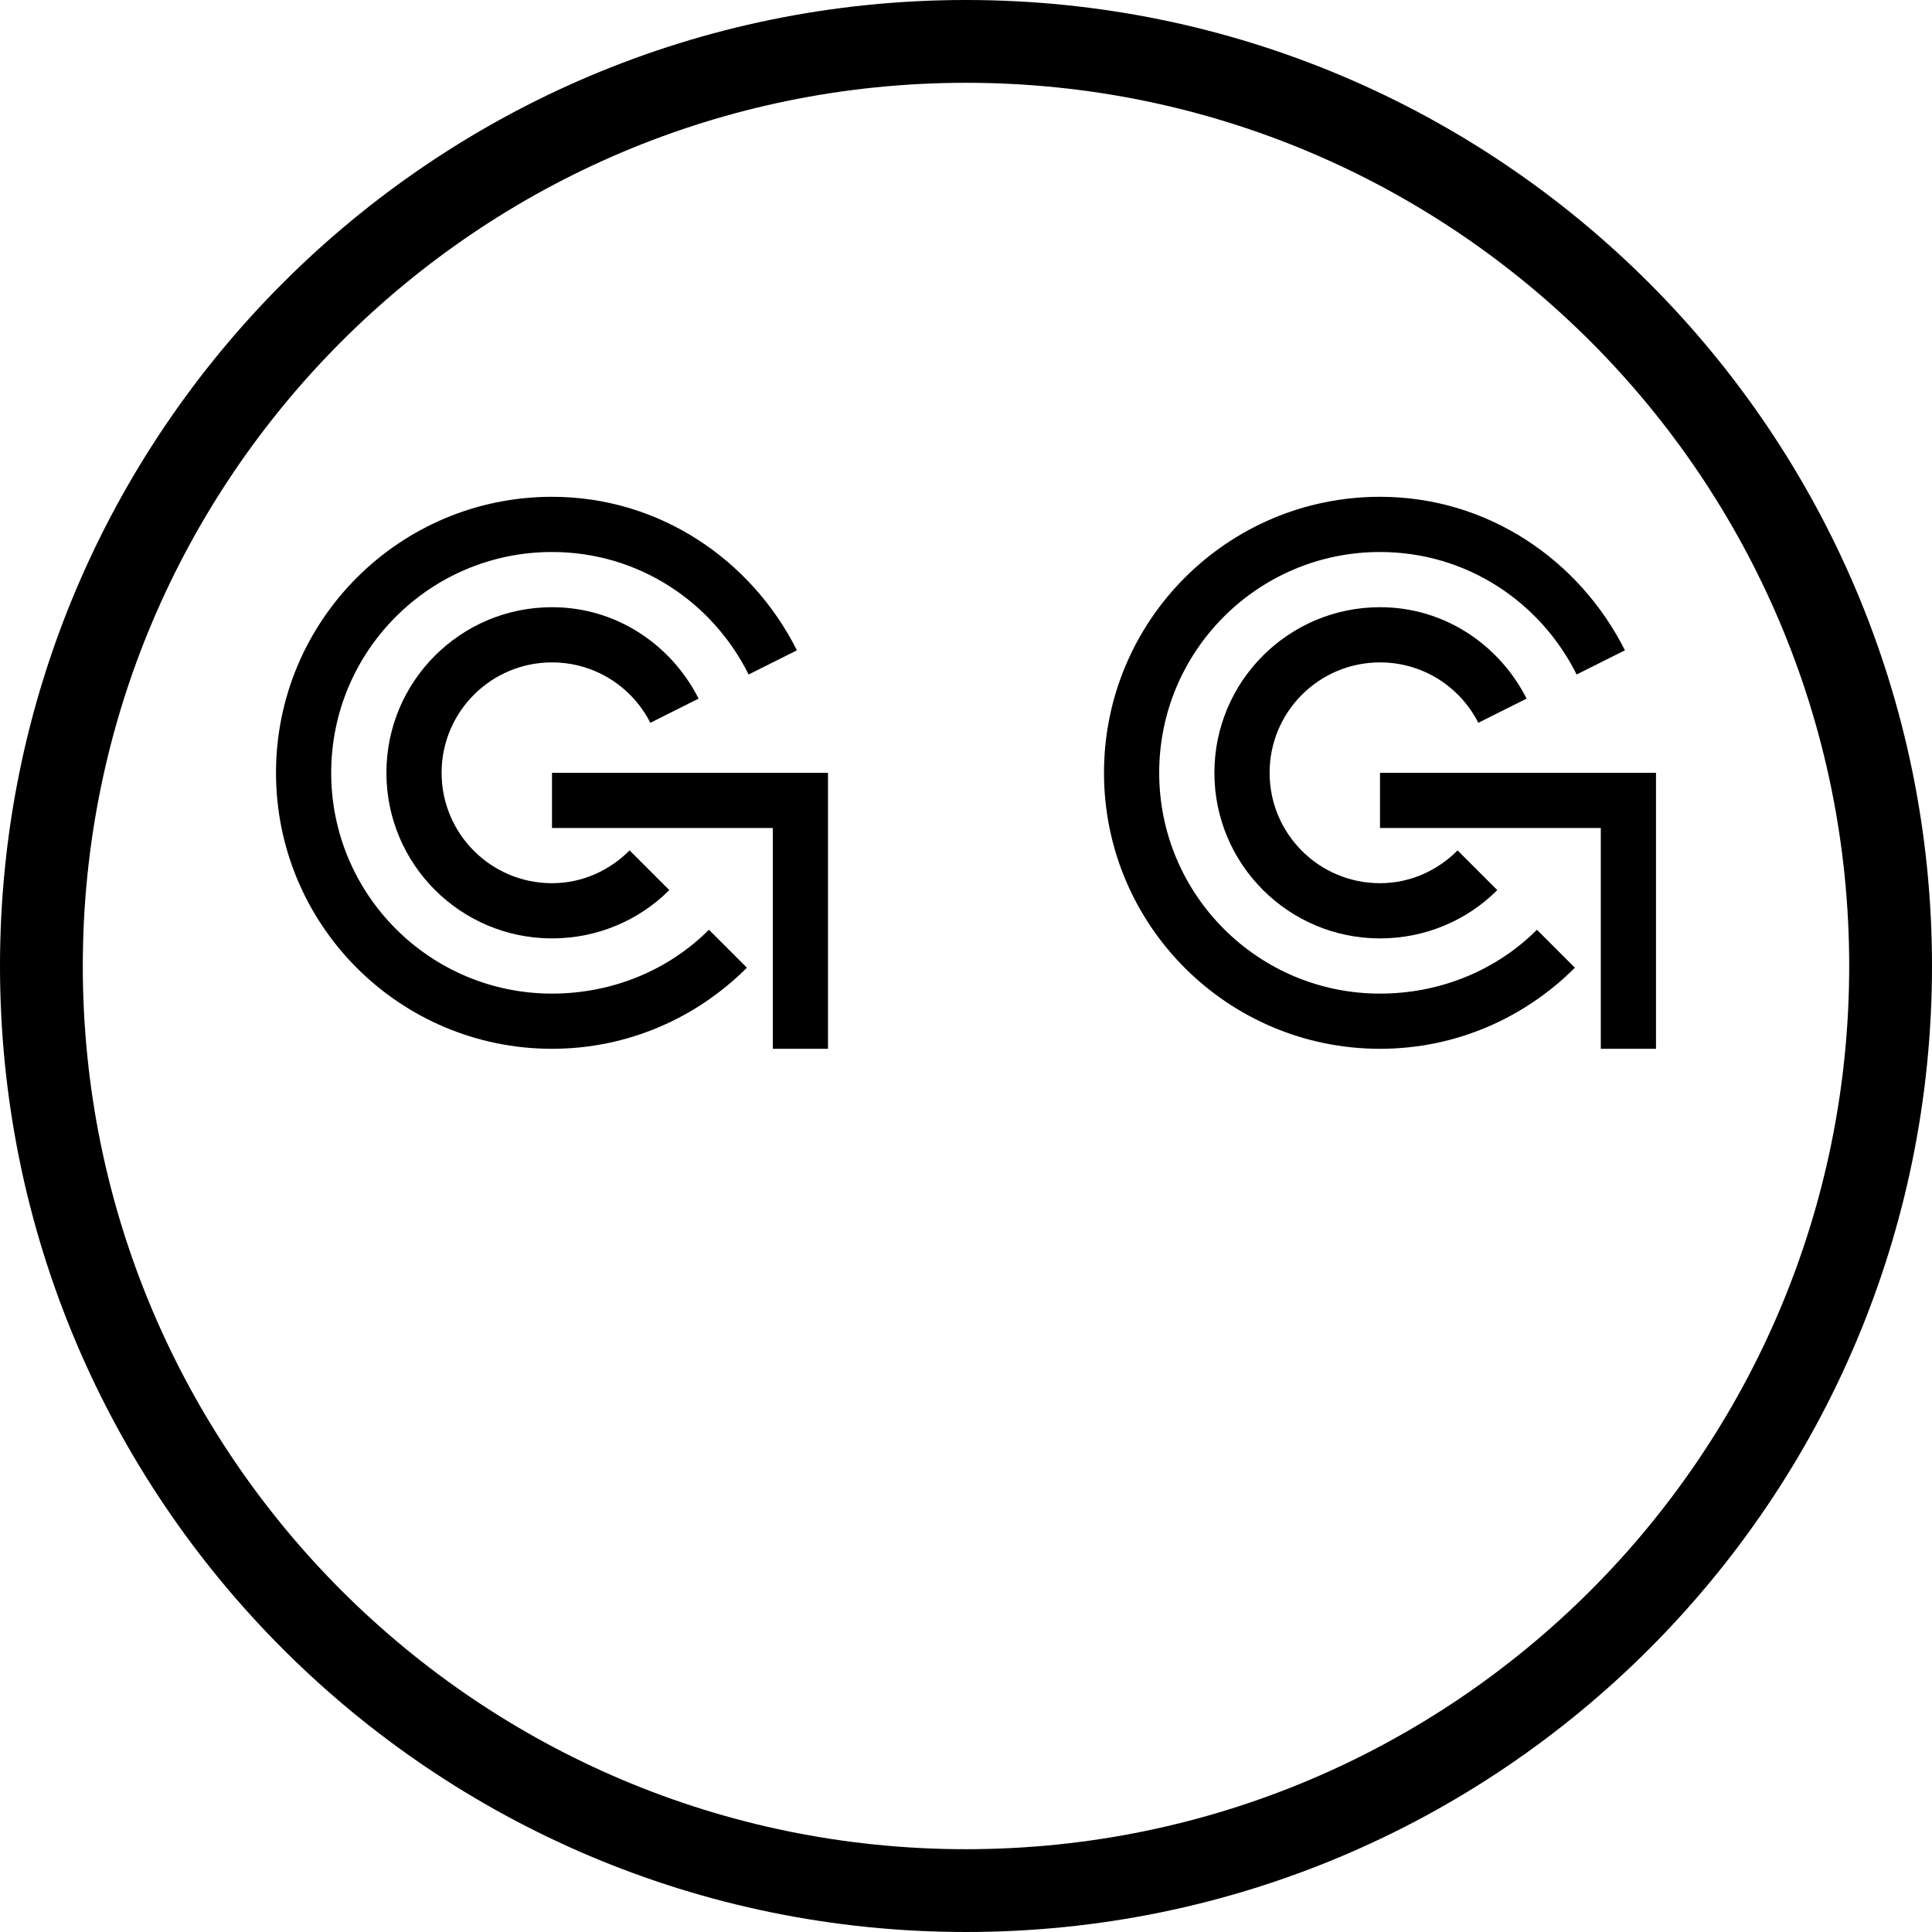 <?xml version="1.0" encoding="UTF-8" standalone="no"?>
<svg
   xmlns:dc="http://purl.org/dc/elements/1.1/"
   xmlns:cc="http://creativecommons.org/ns#"
   xmlns:rdf="http://www.w3.org/1999/02/22-rdf-syntax-ns#"
   xmlns:svg="http://www.w3.org/2000/svg"
   xmlns="http://www.w3.org/2000/svg"
   xmlns:sodipodi="http://sodipodi.sourceforge.net/DTD/sodipodi-0.dtd"
   xmlns:inkscape="http://www.inkscape.org/namespaces/inkscape"
   version="1.0"
   width="35"
   height="35"
   id="svg2"
   inkscape:version="0.47 r22583"
   sodipodi:docname="04-02-011-01-01-03.svg">
  <defs
     id="defs14">
    <inkscape:perspective
       sodipodi:type="inkscape:persp3d"
       inkscape:vp_x="0 : 3.5 : 1"
       inkscape:vp_y="0 : 1000 : 0"
       inkscape:vp_z="7 : 3.5 : 1"
       inkscape:persp3d-origin="3.5 : 2.3333333 : 1"
       id="perspective16" />
  </defs>
  <sodipodi:namedview
     pagecolor="#ffffff"
     bordercolor="#666666"
     borderopacity="1"
     objecttolerance="10"
     gridtolerance="10"
     guidetolerance="10"
     inkscape:pageopacity="0"
     inkscape:pageshadow="2"
     inkscape:window-width="928"
     inkscape:window-height="791"
     id="namedview12"
     showgrid="true"
     inkscape:zoom="15.040492"
     inkscape:cx="17.316898"
     inkscape:cy="17.659116"
     inkscape:window-x="273"
     inkscape:window-y="0"
     inkscape:window-maximized="0"
     inkscape:current-layer="svg2">
    <inkscape:grid
       type="xygrid"
       id="grid2822" />
  </sodipodi:namedview>
  <path
     style="fill:#000000;fill-opacity:1;stroke:none"
     d="m 15,14 0,5 -1,0 0,-4 -4,0 0,-1 5,0 z"
     id="path2841" />
  <path
     style="fill:#000000;fill-opacity:1;stroke:none"
     d="m 10,19 c 1.381,0 2.626,-0.564 3.531,-1.469 l -0.688,-0.688 C 12.12,17.568 11.105,18 10,18 7.791,18 6,16.209 6,14 c 0,-2.209 1.791,-4 4,-4 1.568,0 2.907,0.905 3.562,2.219 l 0.875,-0.438 C 13.615,10.147 11.954,9 10,9 7.239,9 5,11.239 5,14 c 0,2.761 2.239,5 5,5 z"
     id="path2814" />
  <path
     style="fill:#000000;fill-opacity:1;stroke:none"
     d="m 10,17 c 0.828,0 1.582,-0.332 2.125,-0.875 L 11.406,15.406 C 11.044,15.768 10.552,16 10,16 8.895,16 8,15.105 8,14 c 0,-1.105 0.895,-2 2,-2 0.779,0 1.451,0.444 1.781,1.094 l 0.875,-0.438 C 12.161,11.681 11.169,11 10,11 c -1.657,0 -3,1.343 -3,3 0,1.657 1.343,3 3,3 z"
     id="path2826" />
  <path
     id="path3020"
     d="m 30,14 0,5 -1,0 0,-4 -4,0 0,-1 5,0 z"
     style="fill:#000000;fill-opacity:1;stroke:none" />
  <path
     id="path3022"
     d="m 25,19 c 1.381,0 2.626,-0.564 3.531,-1.469 l -0.688,-0.688 C 27.12,17.568 26.105,18 25,18 c -2.209,0 -4,-1.791 -4,-4 0,-2.209 1.791,-4 4,-4 1.568,0 2.907,0.905 3.562,2.219 l 0.875,-0.438 C 28.615,10.147 26.954,9 25,9 c -2.761,0 -5,2.239 -5,5 0,2.761 2.239,5 5,5 z"
     style="fill:#000000;fill-opacity:1;stroke:none" />
  <path
     id="path3024"
     d="m 25,17 c 0.828,0 1.582,-0.332 2.125,-0.875 L 26.406,15.406 C 26.044,15.768 25.552,16 25,16 c -1.105,0 -2,-0.895 -2,-2 0,-1.105 0.895,-2 2,-2 0.779,0 1.451,0.444 1.781,1.094 l 0.875,-0.438 C 27.161,11.681 26.169,11 25,11 c -1.657,0 -3,1.343 -3,3 0,1.657 1.343,3 3,3 z"
     style="fill:#000000;fill-opacity:1;stroke:none" />
  <path
     style="fill:#000000;fill-opacity:1;stroke:none"
     d="M 17.5,0 C 7.835,0 0,7.835 0,17.5 0,27.165 7.835,35 17.5,35 27.165,35 35,27.165 35,17.5 35,7.835 27.165,0 17.5,0 z m 0,1.5 c 8.837,0 16,7.163 16,16 0,8.837 -7.163,16 -16,16 -8.837,0 -16,-7.163 -16,-16 0,-8.837 7.163,-16 16,-16 z"
     id="path3215" />
</svg>
